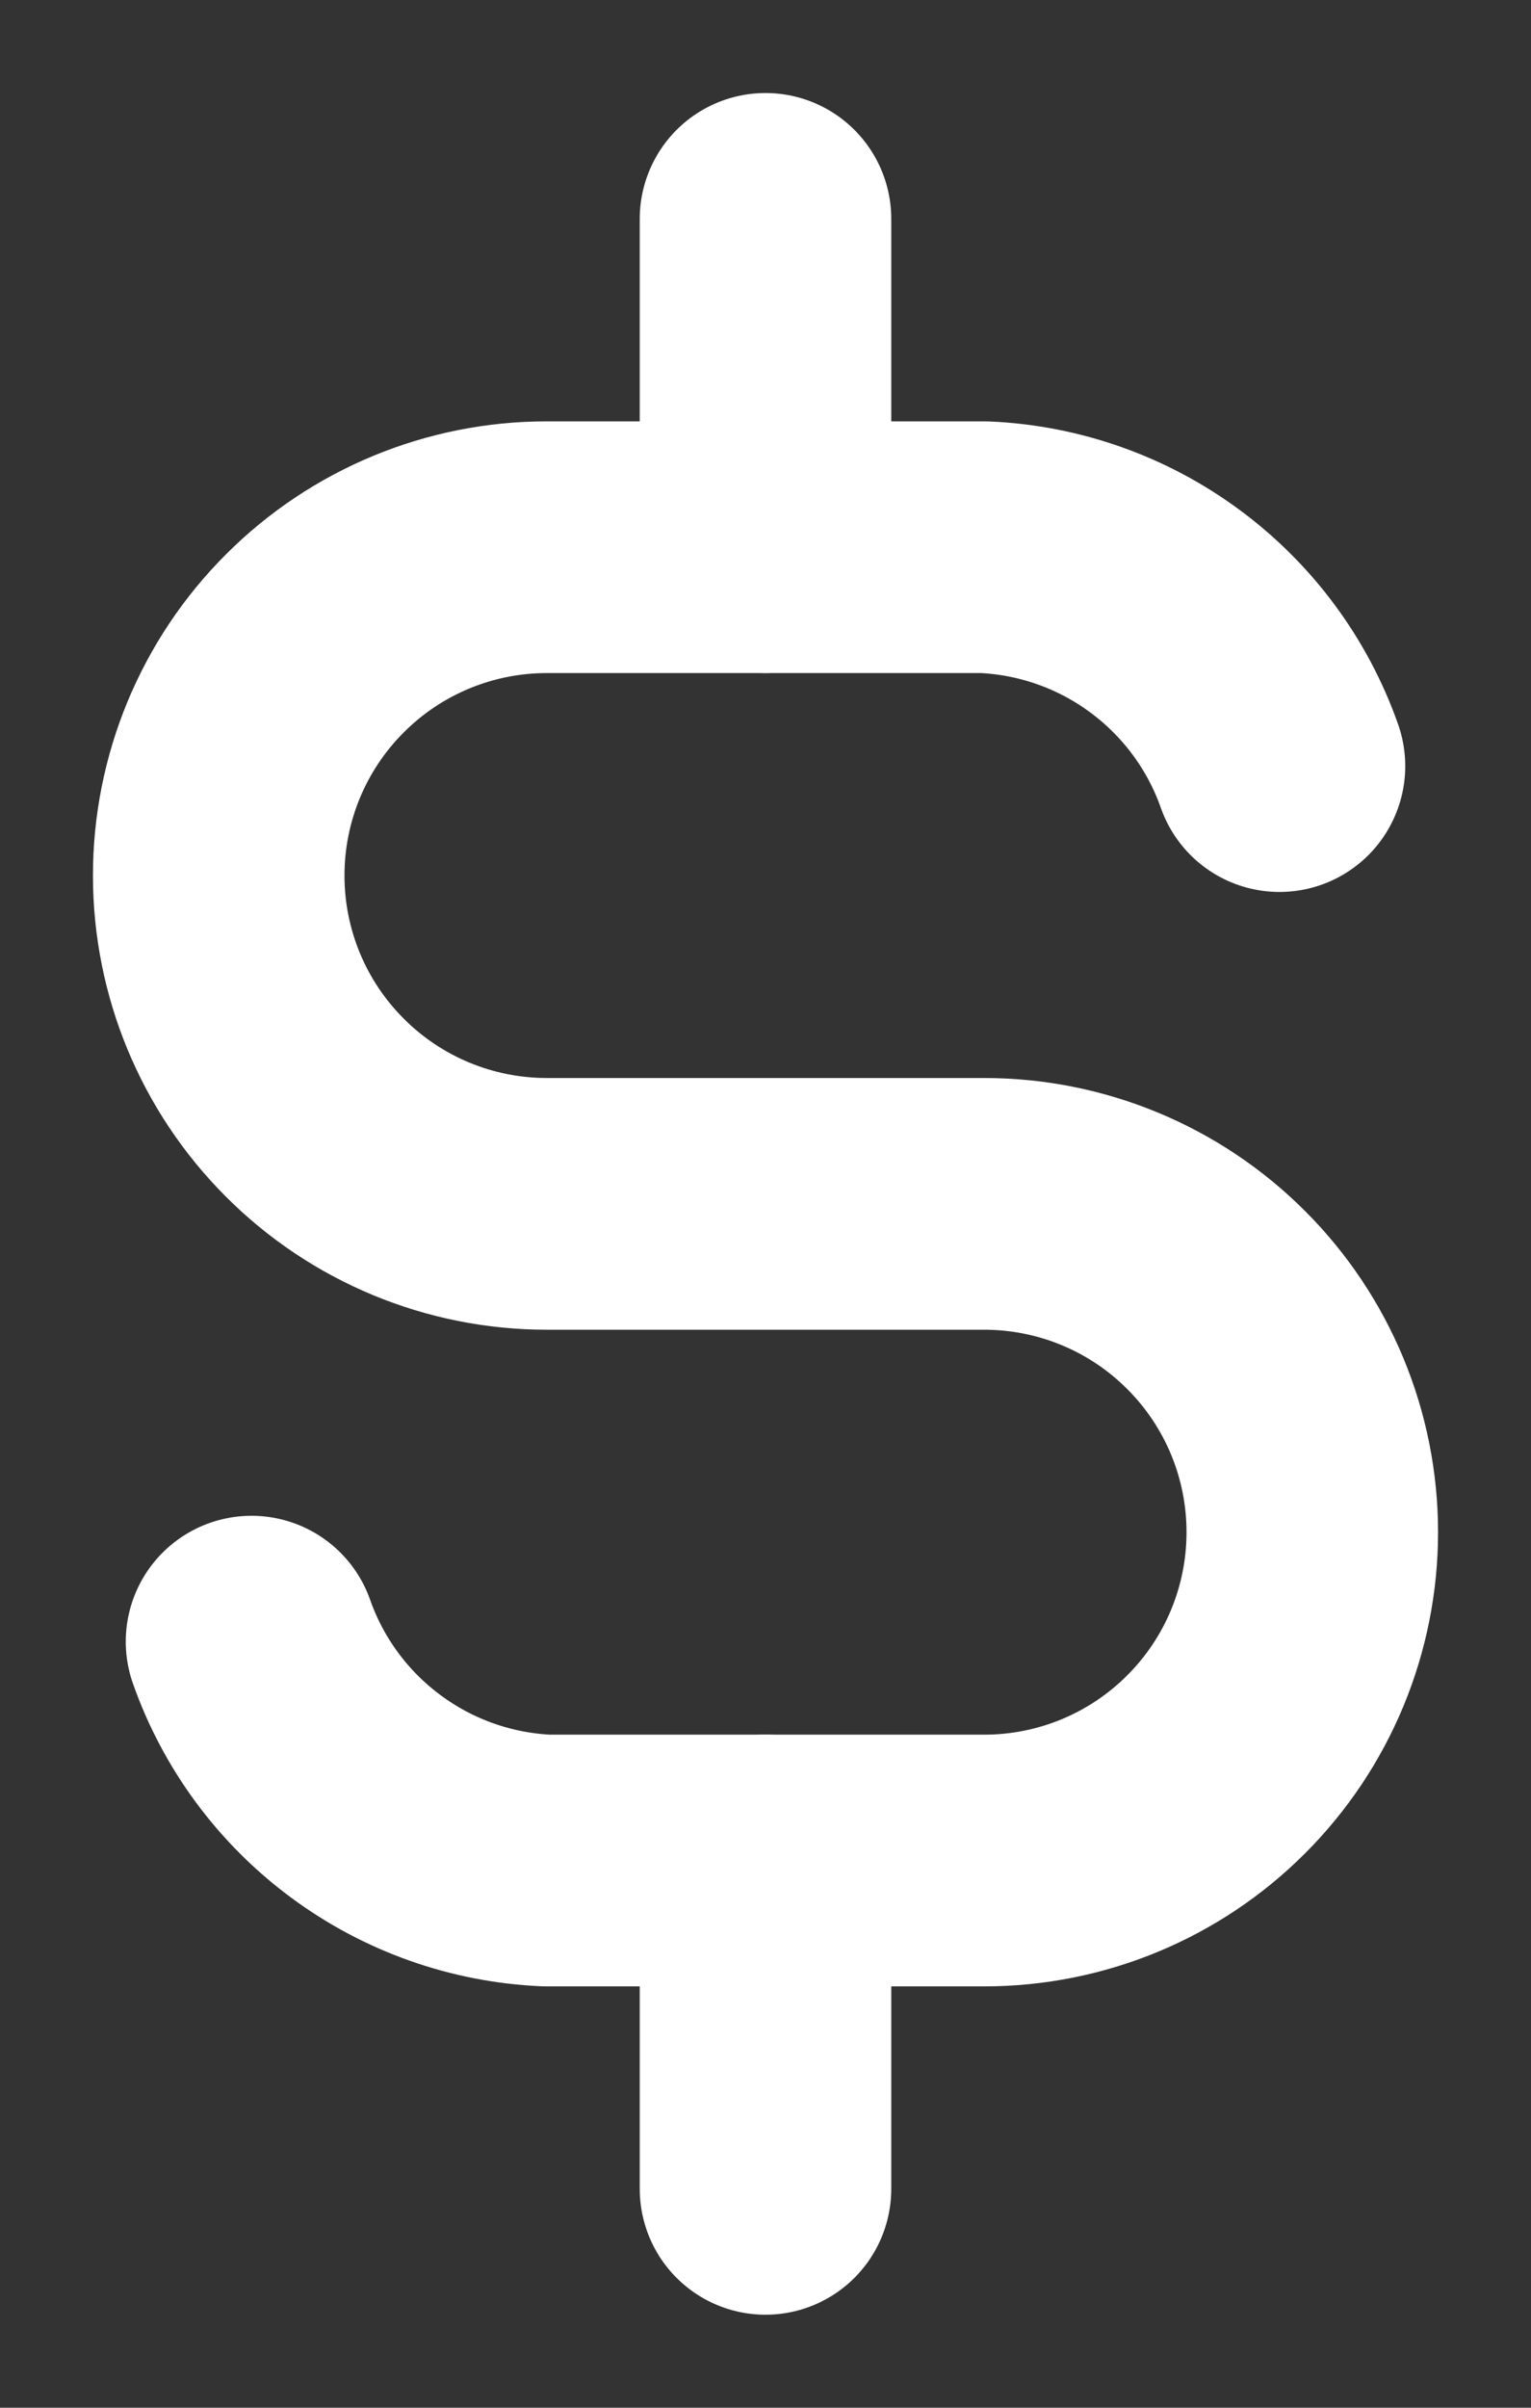 <svg width="14" height="22" viewBox="0 0 14 22" fill="none" xmlns="http://www.w3.org/2000/svg">
<rect x="0" y="0" width="14" height="22" fill="#333333" stroke="none"/>
<path d="M11.7 7C11.501 6.435 11.137 5.943 10.656 5.587C10.175 5.23 9.598 5.026 9 5H5C4.204 5 3.441 5.316 2.879 5.879C2.316 6.441 2 7.204 2 8C2 8.796 2.316 9.559 2.879 10.121C3.441 10.684 4.204 11 5 11H9C9.796 11 10.559 11.316 11.121 11.879C11.684 12.441 12 13.204 12 14C12 14.796 11.684 15.559 11.121 16.121C10.559 16.684 9.796 17 9 17H5C4.402 16.974 3.825 16.77 3.344 16.413C2.863 16.057 2.499 15.565 2.3 15" stroke="white" stroke-width="2.3" stroke-linecap="round" stroke-linejoin="round"/>
<path d="M7 2V5M7 17V20" stroke="white" stroke-width="2.3" stroke-linecap="round" stroke-linejoin="round"/>
</svg>

